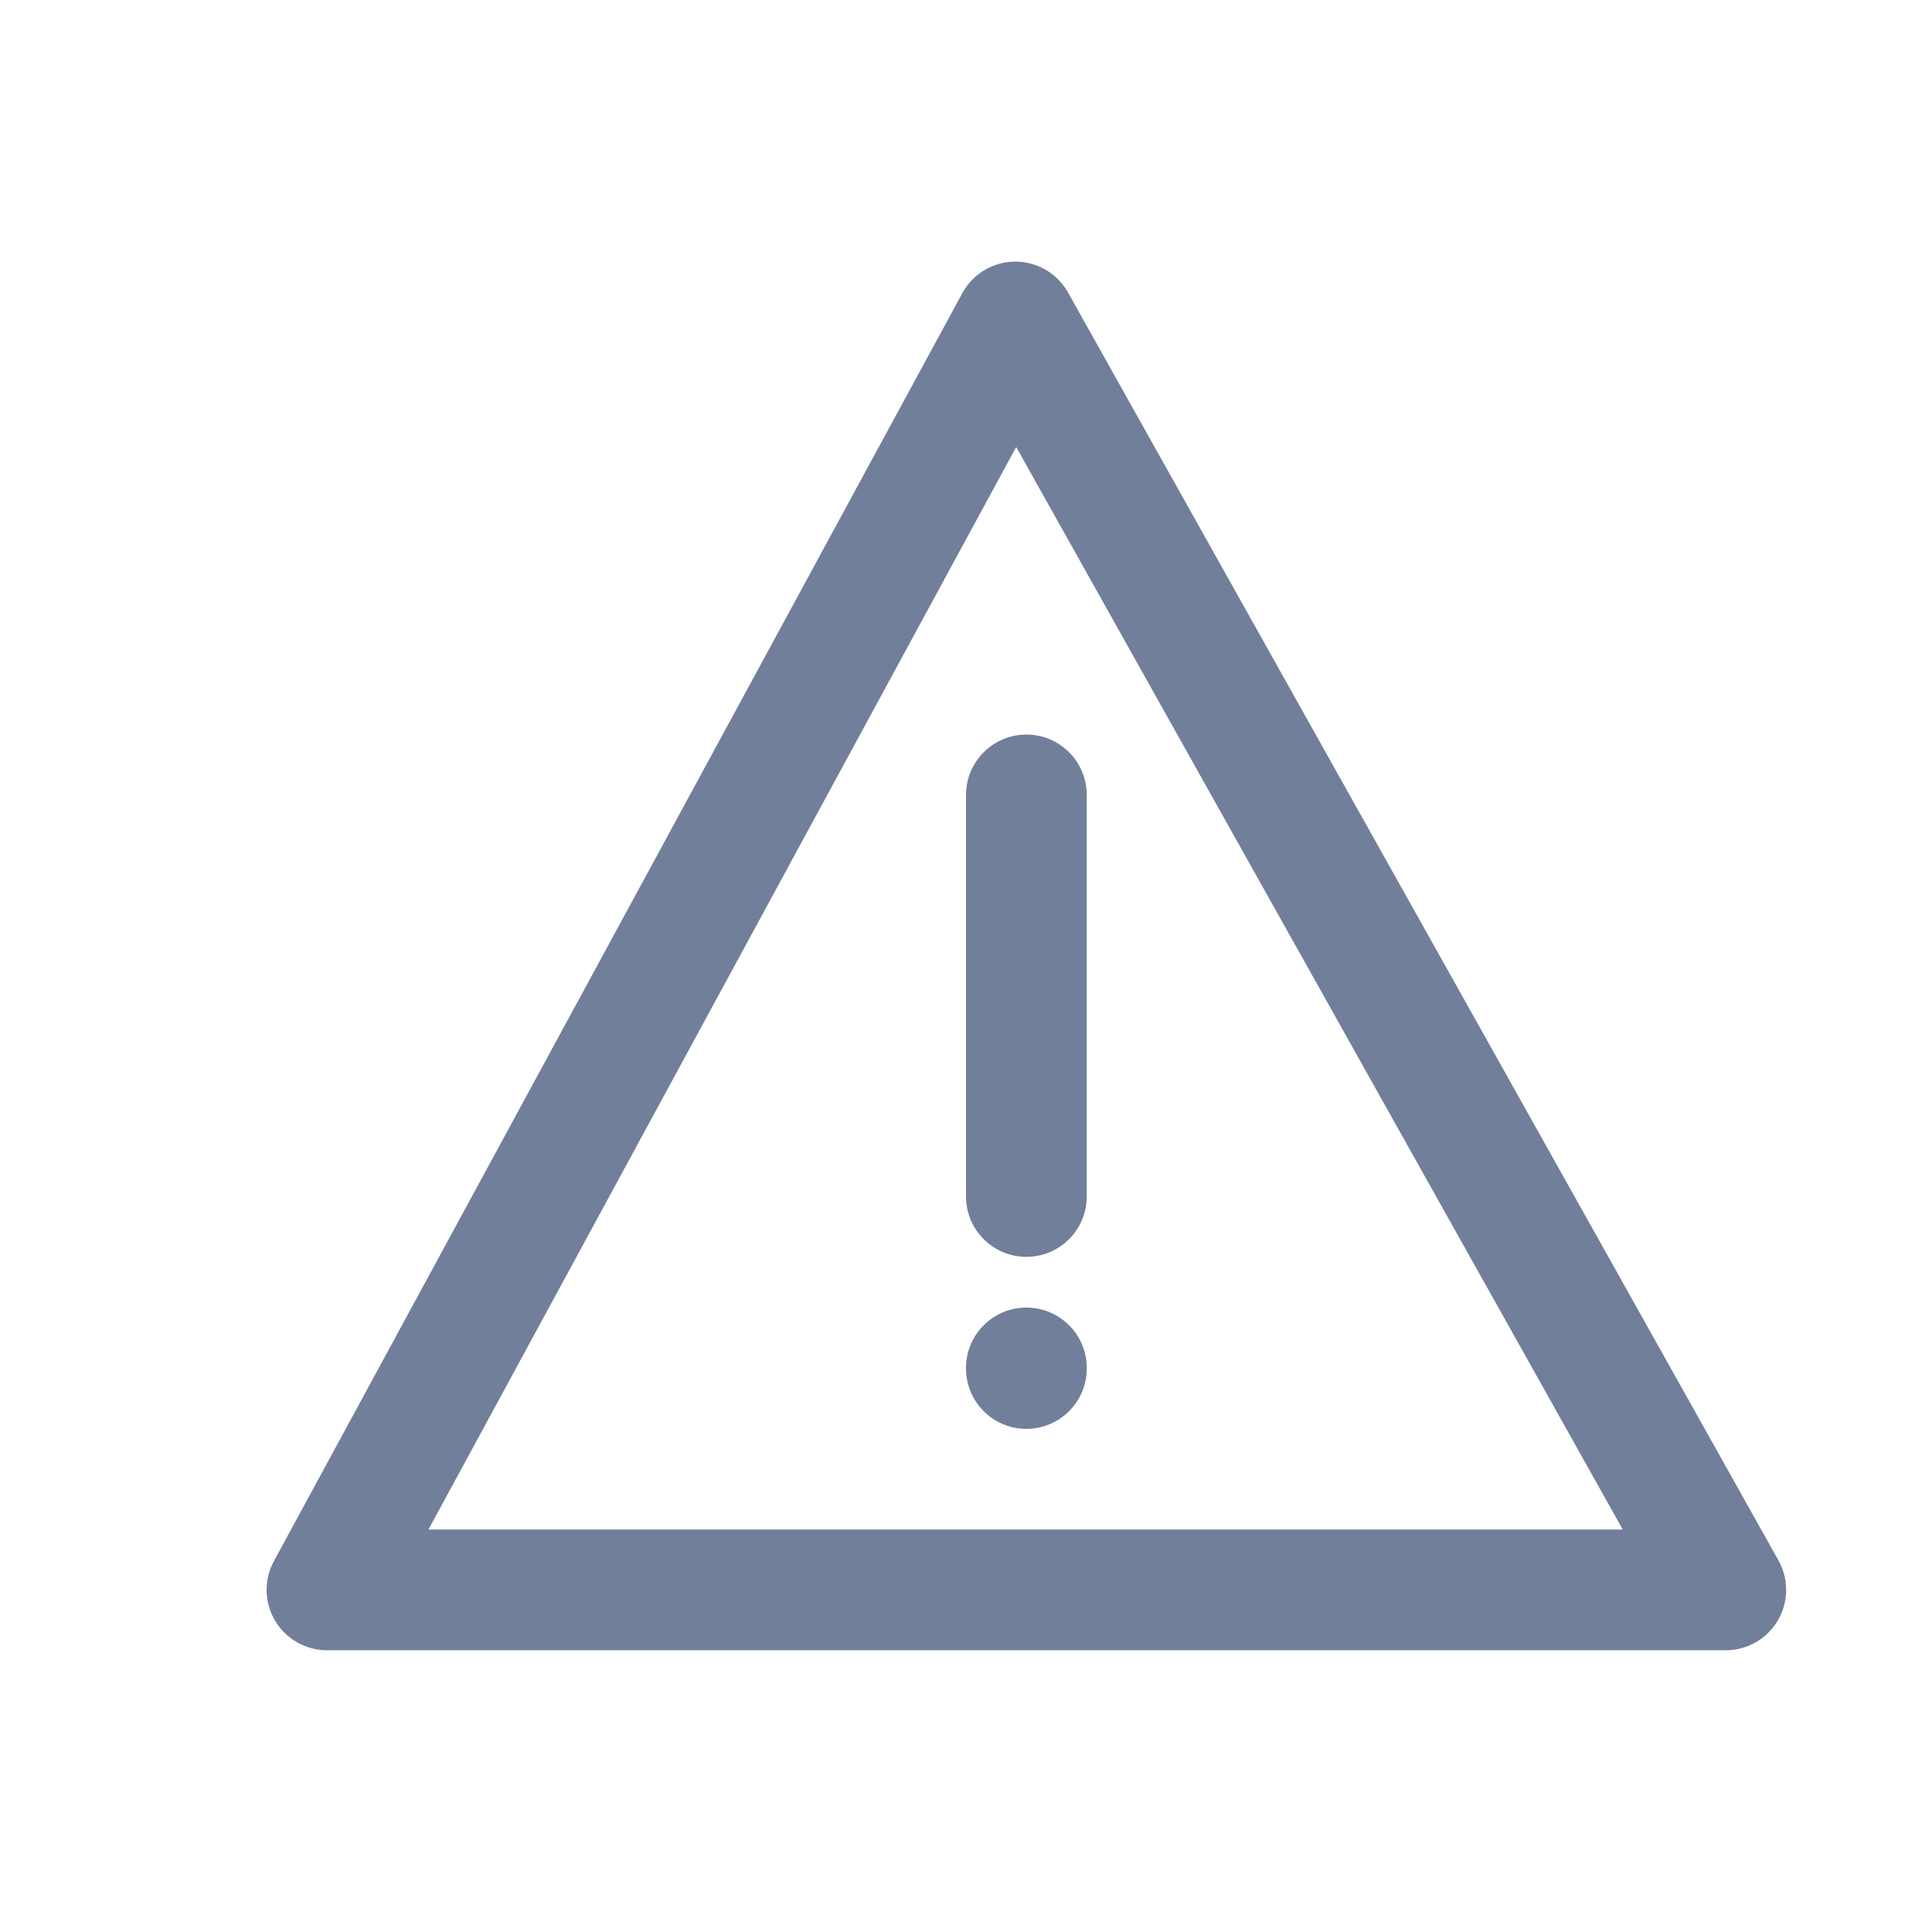 <svg width="24" height="24" viewBox="0 0 24 24" fill="none" xmlns="http://www.w3.org/2000/svg">
<path d="M13.5 9.875C13.5 9.461 13.164 9.125 12.75 9.125C12.336 9.125 12 9.461 12 9.875H13.5ZM12 14.863C12 15.277 12.336 15.613 12.75 15.613C13.164 15.613 13.5 15.277 13.5 14.863L12 14.863ZM13.5 16.993C13.5 16.579 13.164 16.243 12.75 16.243C12.336 16.243 12 16.579 12 16.993H13.5ZM12 17C12 17.414 12.336 17.75 12.75 17.75C13.164 17.75 13.5 17.414 13.5 17H12ZM12 9.875L12 14.863L13.5 14.863L13.5 9.875H12ZM12 16.993V17H13.5V16.993H12Z" fill="#727F9A"/>
<path d="M12.613 4L4.062 19.75H21.438L12.613 4Z" stroke="#727F9A" stroke-width="1.5" stroke-linejoin="round"/>
</svg>
